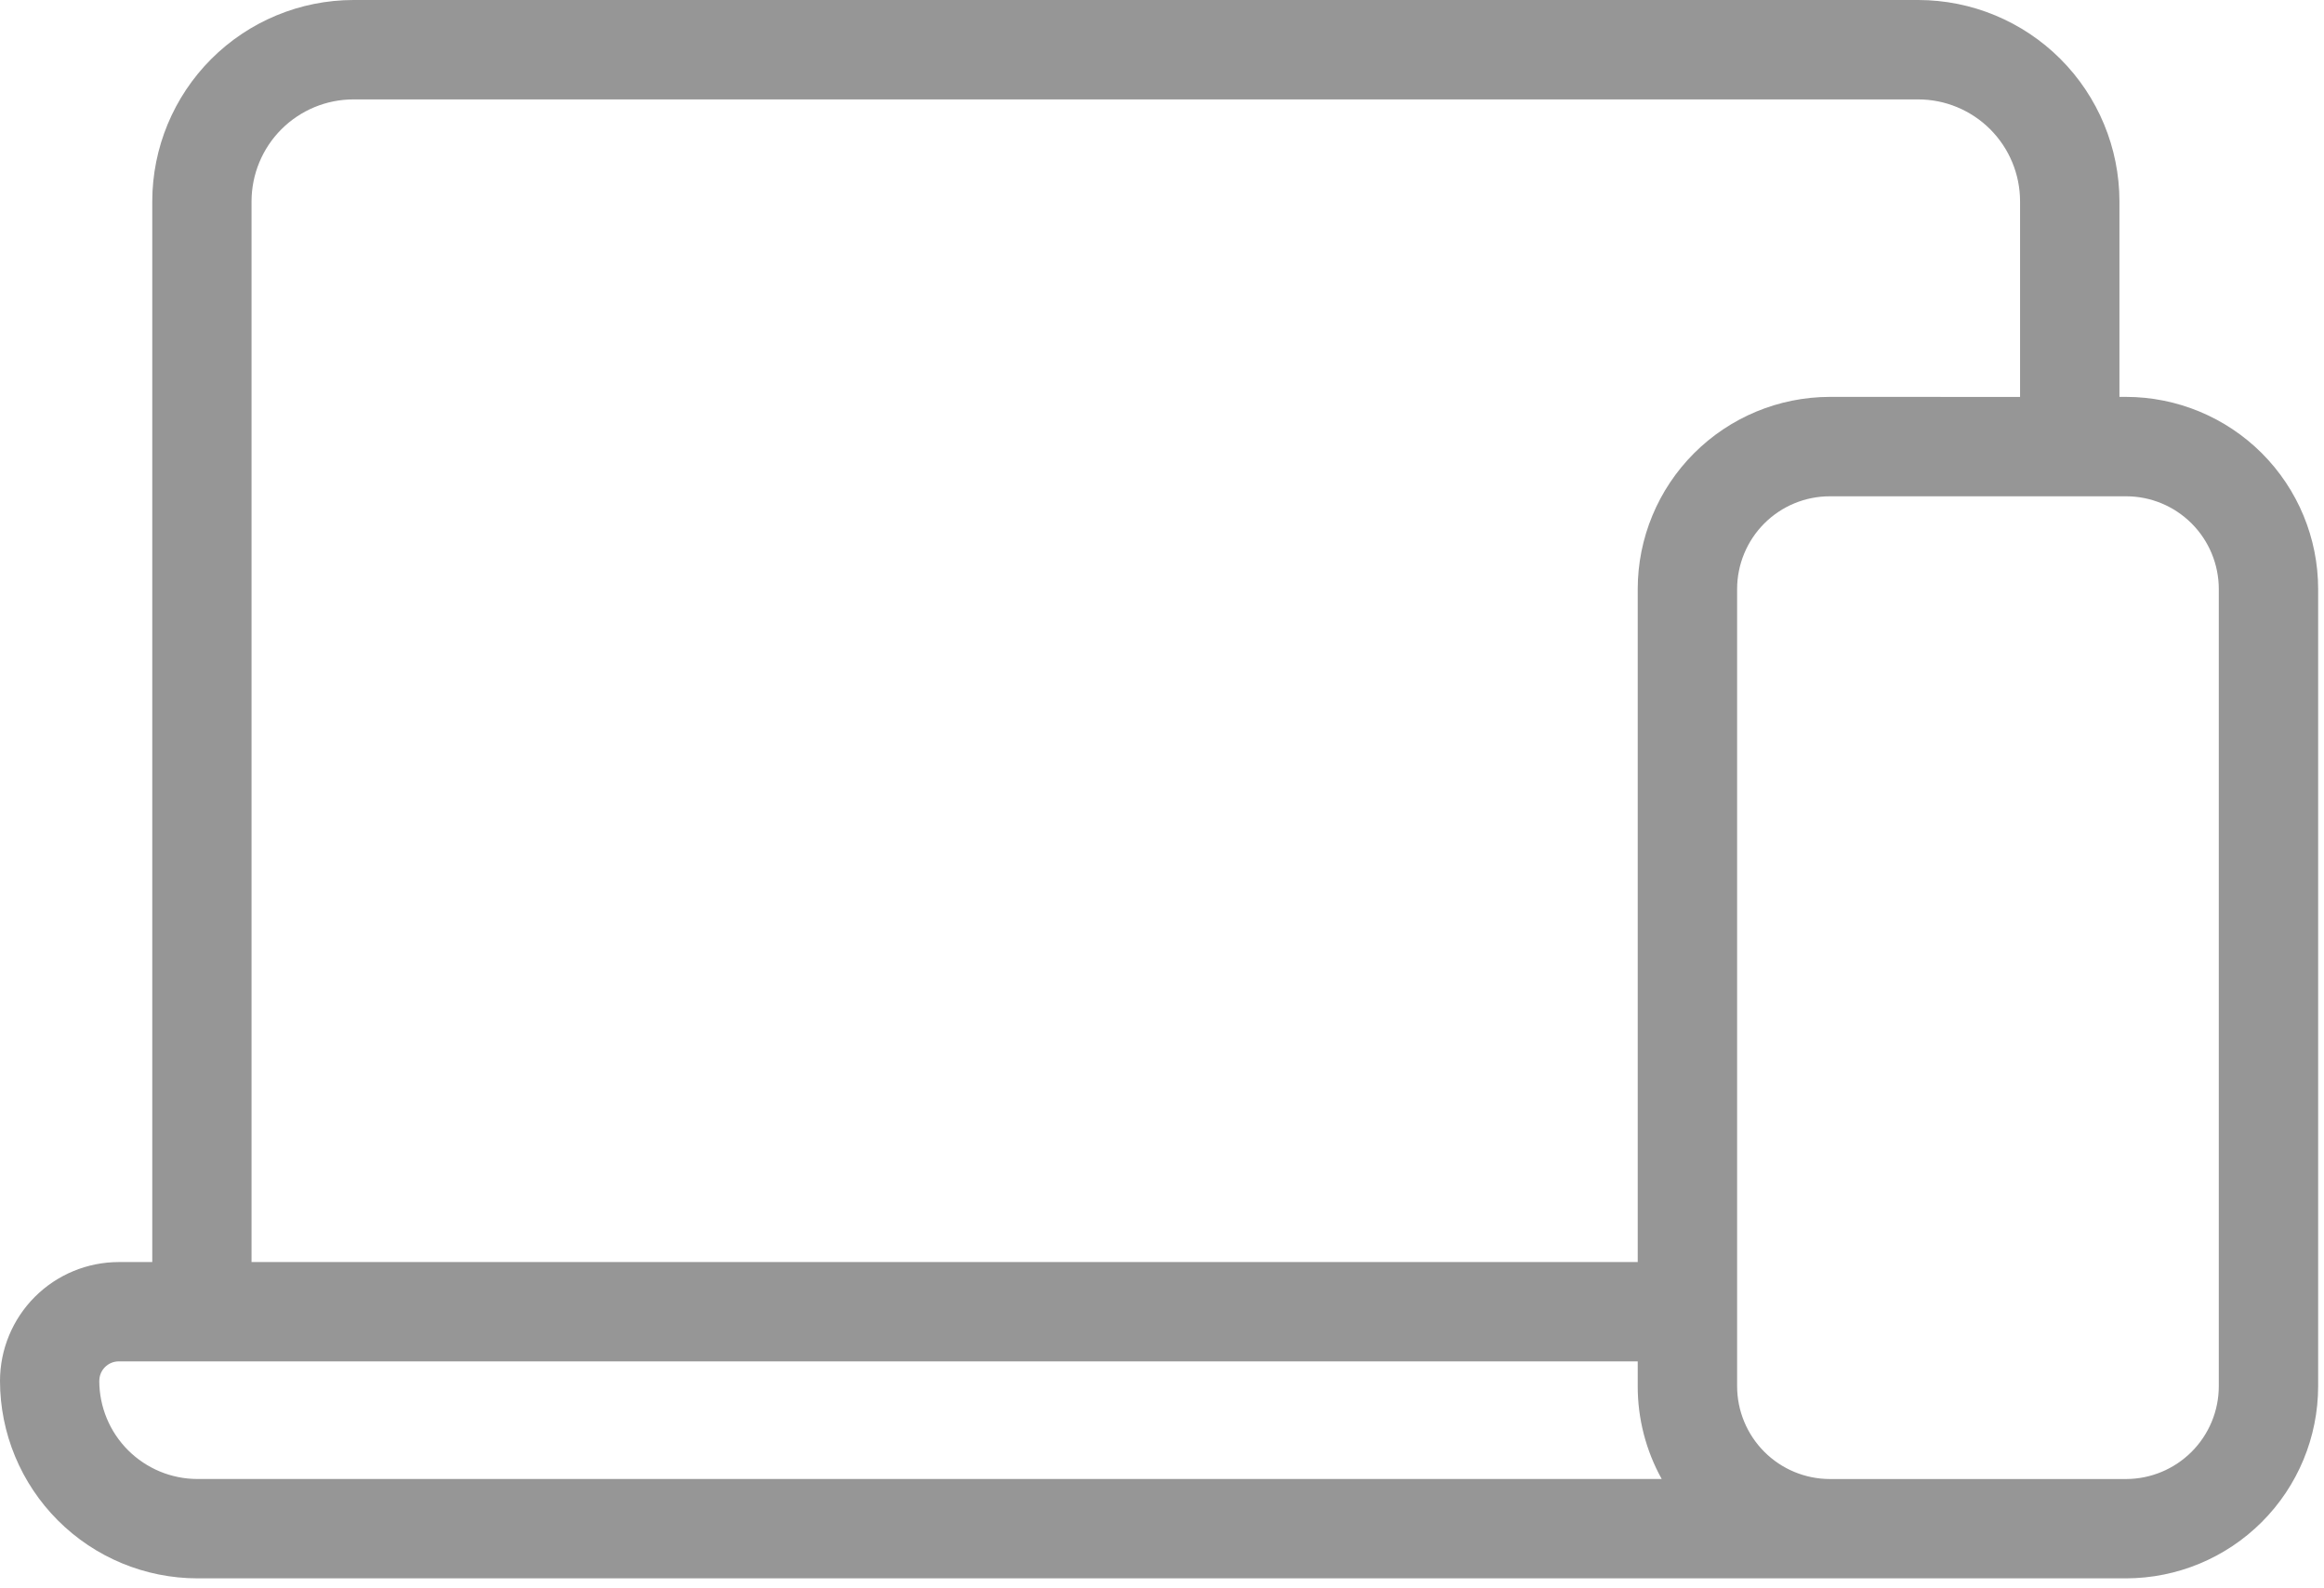 <svg width="60" height="41" viewBox="0 0 60 41" fill="none" xmlns="http://www.w3.org/2000/svg">
<path d="M54.89 40.743C56.205 40.741 57.465 40.218 58.395 39.288C59.325 38.359 59.848 37.098 59.849 35.783V15.204C59.848 13.889 59.325 12.629 58.395 11.699C57.465 10.77 56.205 10.247 54.89 10.245H54.719V5.195C54.717 3.817 54.169 2.497 53.196 1.523C52.221 0.549 50.901 0.001 49.524 0H9.126C7.749 0.001 6.429 0.549 5.454 1.523C4.481 2.497 3.933 3.817 3.931 5.195V32.578H3.068C2.254 32.579 1.475 32.901 0.899 33.477C0.325 34.052 0.001 34.831 0 35.645C0.001 36.996 0.539 38.292 1.495 39.248C2.451 40.204 3.747 40.742 5.099 40.743L54.89 40.743ZM57.284 15.204V35.784C57.283 36.419 57.031 37.027 56.582 37.476C56.133 37.925 55.525 38.178 54.89 38.179H47.242C46.607 38.178 45.998 37.925 45.55 37.476C45.102 37.027 44.849 36.419 44.848 35.784V15.204C44.849 14.57 45.102 13.961 45.55 13.512C45.999 13.063 46.607 12.811 47.242 12.811H54.89C55.525 12.811 56.133 13.063 56.582 13.512C57.031 13.961 57.283 14.57 57.284 15.204ZM6.494 5.195C6.496 4.498 6.773 3.829 7.266 3.336C7.759 2.844 8.427 2.566 9.125 2.566H49.523C50.22 2.566 50.888 2.844 51.381 3.336C51.874 3.829 52.152 4.498 52.153 5.195V10.246L47.241 10.245C45.926 10.247 44.666 10.77 43.736 11.7C42.806 12.63 42.283 13.89 42.282 15.204V32.578H6.494L6.494 5.195ZM2.564 35.644C2.564 35.367 2.789 35.143 3.066 35.142H42.282V35.783C42.281 36.621 42.494 37.445 42.901 38.178H5.097C4.426 38.178 3.781 37.91 3.306 37.435C2.831 36.96 2.564 36.316 2.563 35.644L2.564 35.644Z" fill="#969696"/>
</svg>
